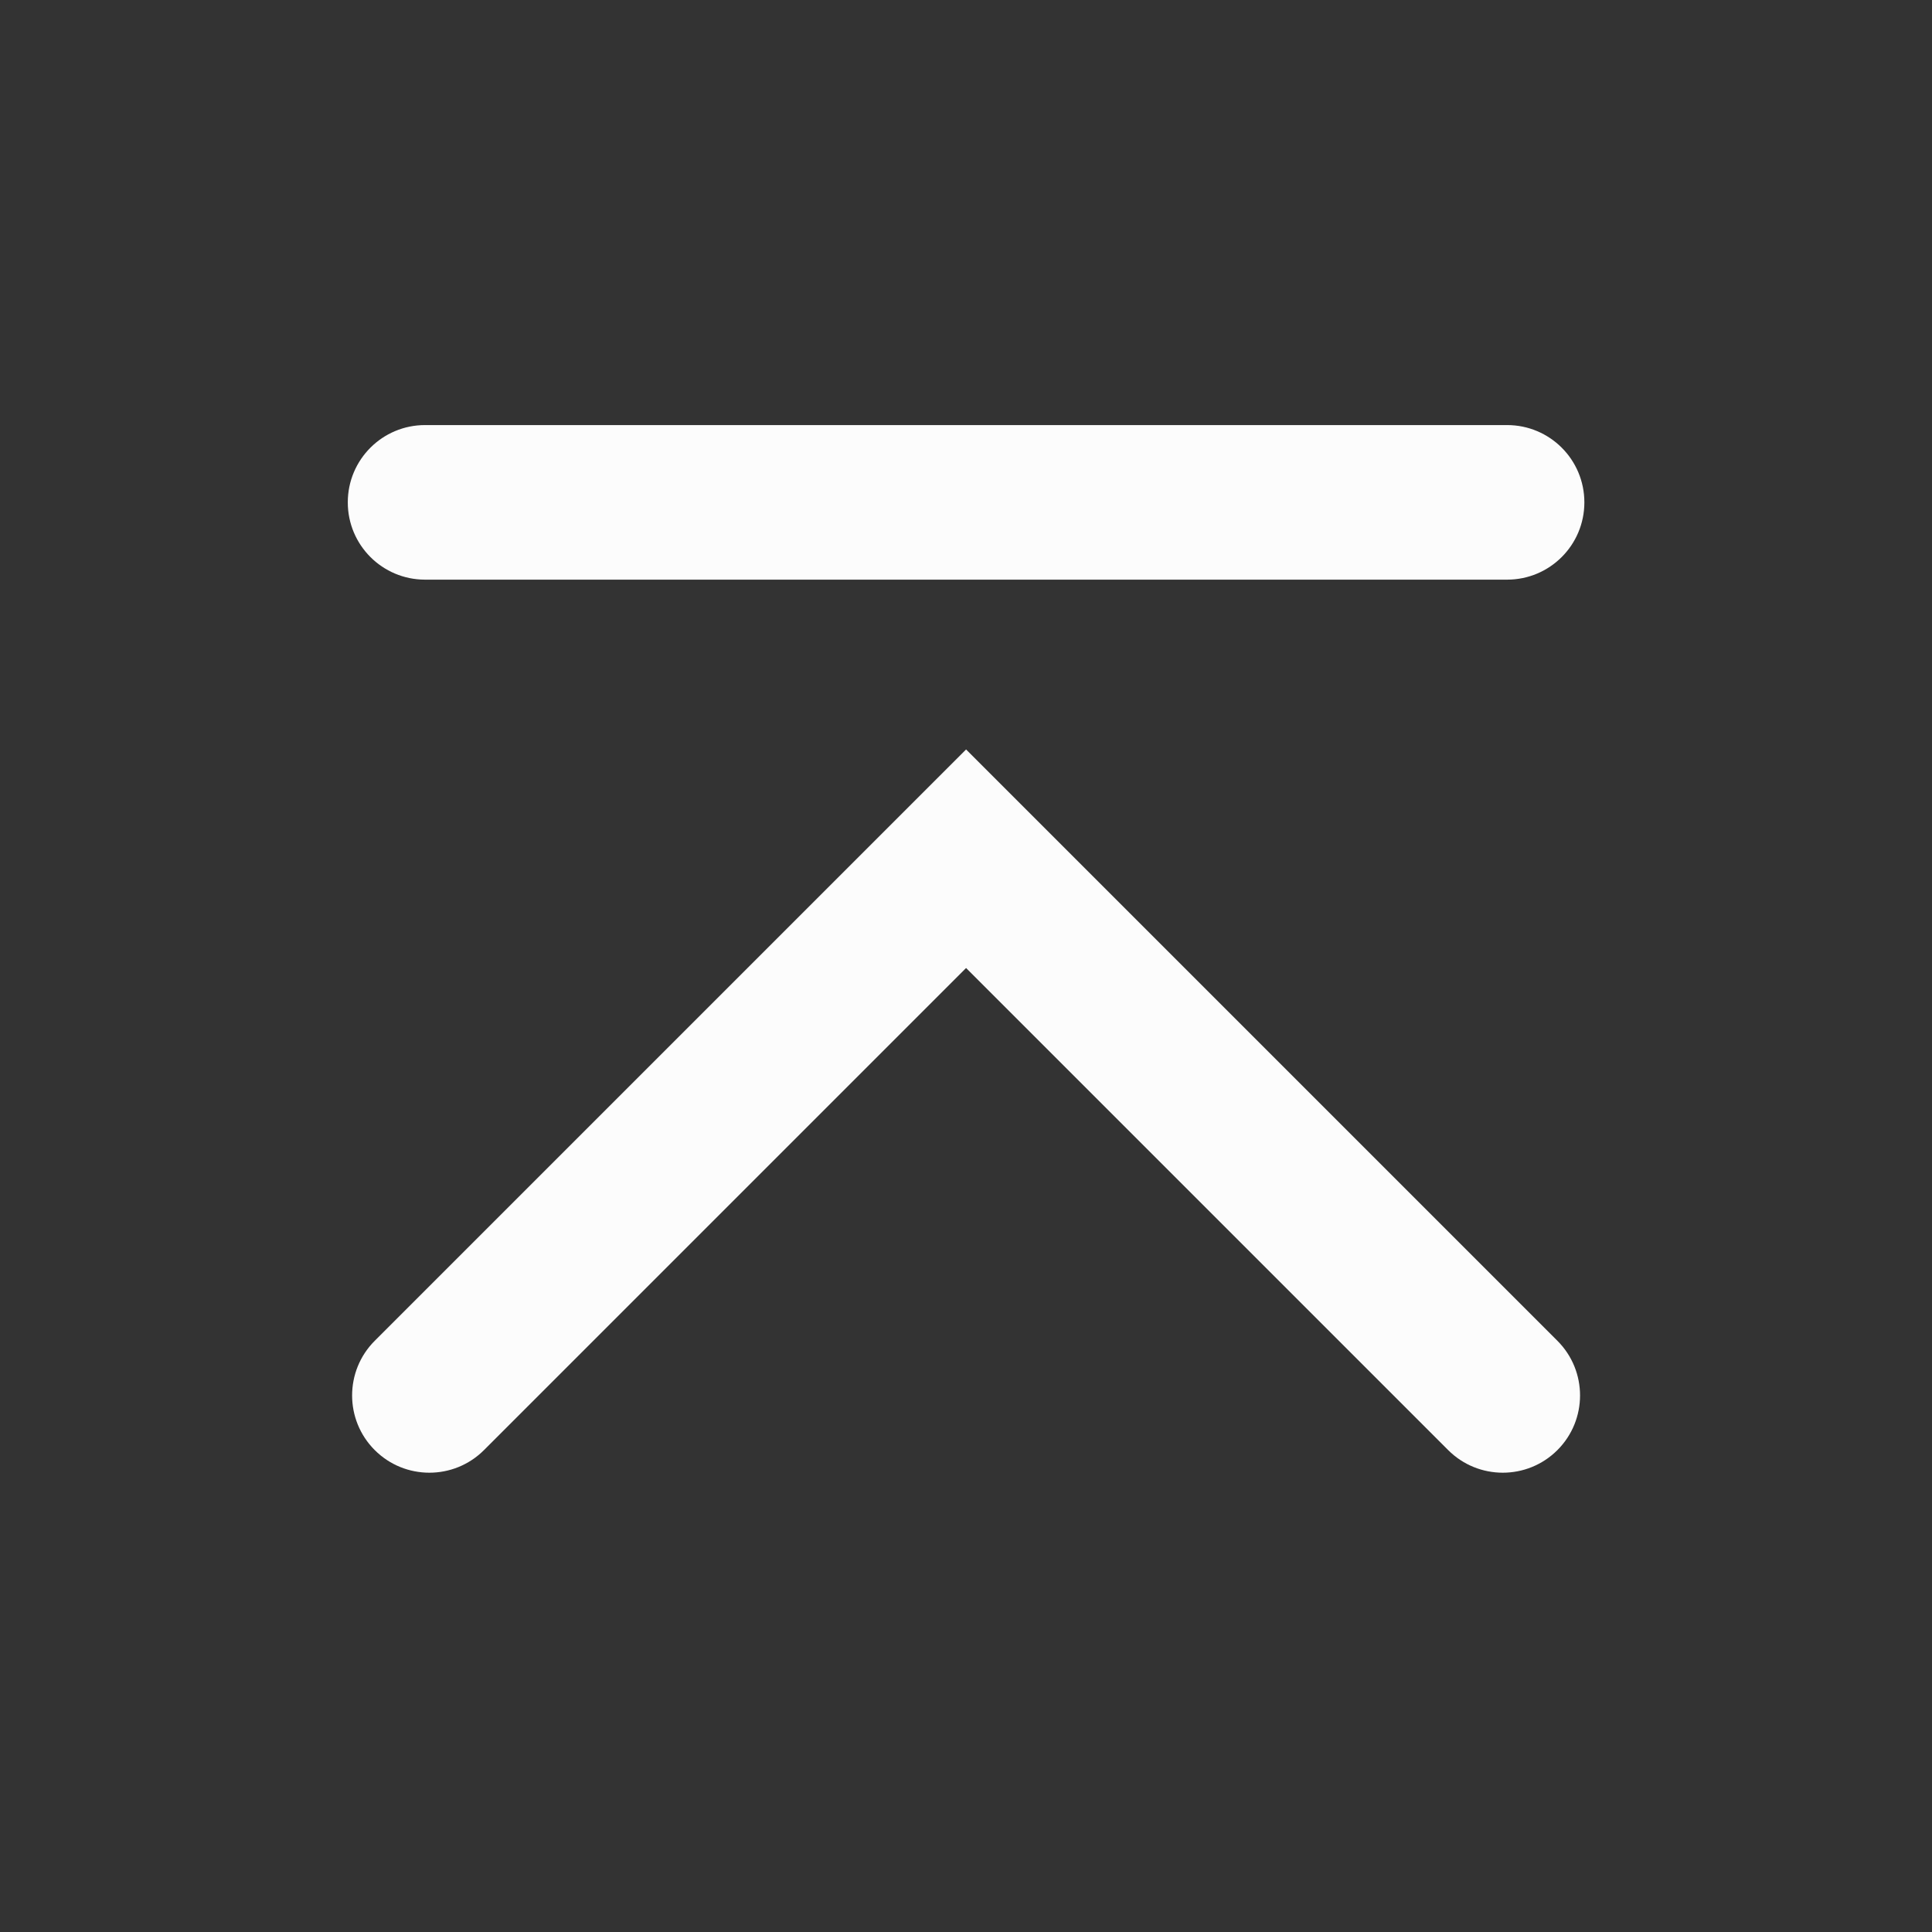 <?xml version='1.0' encoding='UTF-8' standalone='no'?>
<svg width="5.88mm" viewBox="0 0 50 50" baseProfile="tiny" xmlns="http://www.w3.org/2000/svg" xmlns:xlink="http://www.w3.org/1999/xlink" version="1.2" height="5.88mm">
    <rect x="0" y="0" width="50" height="50" fill="#333333" stroke="none"/>
    <style id="current-color-scheme" type="text/css">.ColorScheme-Text {color:#fcfcfc;}</style>
    <title>Qt SVG Document</title>
    <desc>Auto-generated by Klassy window decoration</desc>
    <defs/>
    <g stroke-linecap="square" fill-rule="evenodd" stroke-linejoin="bevel" stroke-width="1" fill="none" stroke="black">
        <g class="ColorScheme-Text" font-weight="400" font-family="Noto Sans" font-size="30" transform="matrix(2.778,0,0,2.778,0,0)" fill-opacity="1" fill="currentColor" font-style="normal" stroke="none">
            <path fill-rule="nonzero" vector-effect="none" d="M3.96,3.96 L14.04,3.96 C14.438,3.96 14.76,4.282 14.76,4.68 C14.76,5.078 14.438,5.4 14.04,5.4 L3.96,5.4 C3.562,5.4 3.24,5.078 3.24,4.68 C3.24,4.282 3.562,3.96 3.96,3.96 "/>
            <path fill-rule="nonzero" vector-effect="none" d="M3.491,12.491 L8.491,7.491 L9,6.982 L9.509,7.491 L14.509,12.491 C14.79,12.772 14.79,13.228 14.509,13.509 C14.228,13.79 13.772,13.79 13.491,13.509 L8.491,8.509 L9,8 L9.509,8.509 L4.509,13.509 C4.228,13.79 3.772,13.79 3.491,13.509 C3.21,13.228 3.21,12.772 3.491,12.491 "/>
        </g>
    </g>
</svg>
